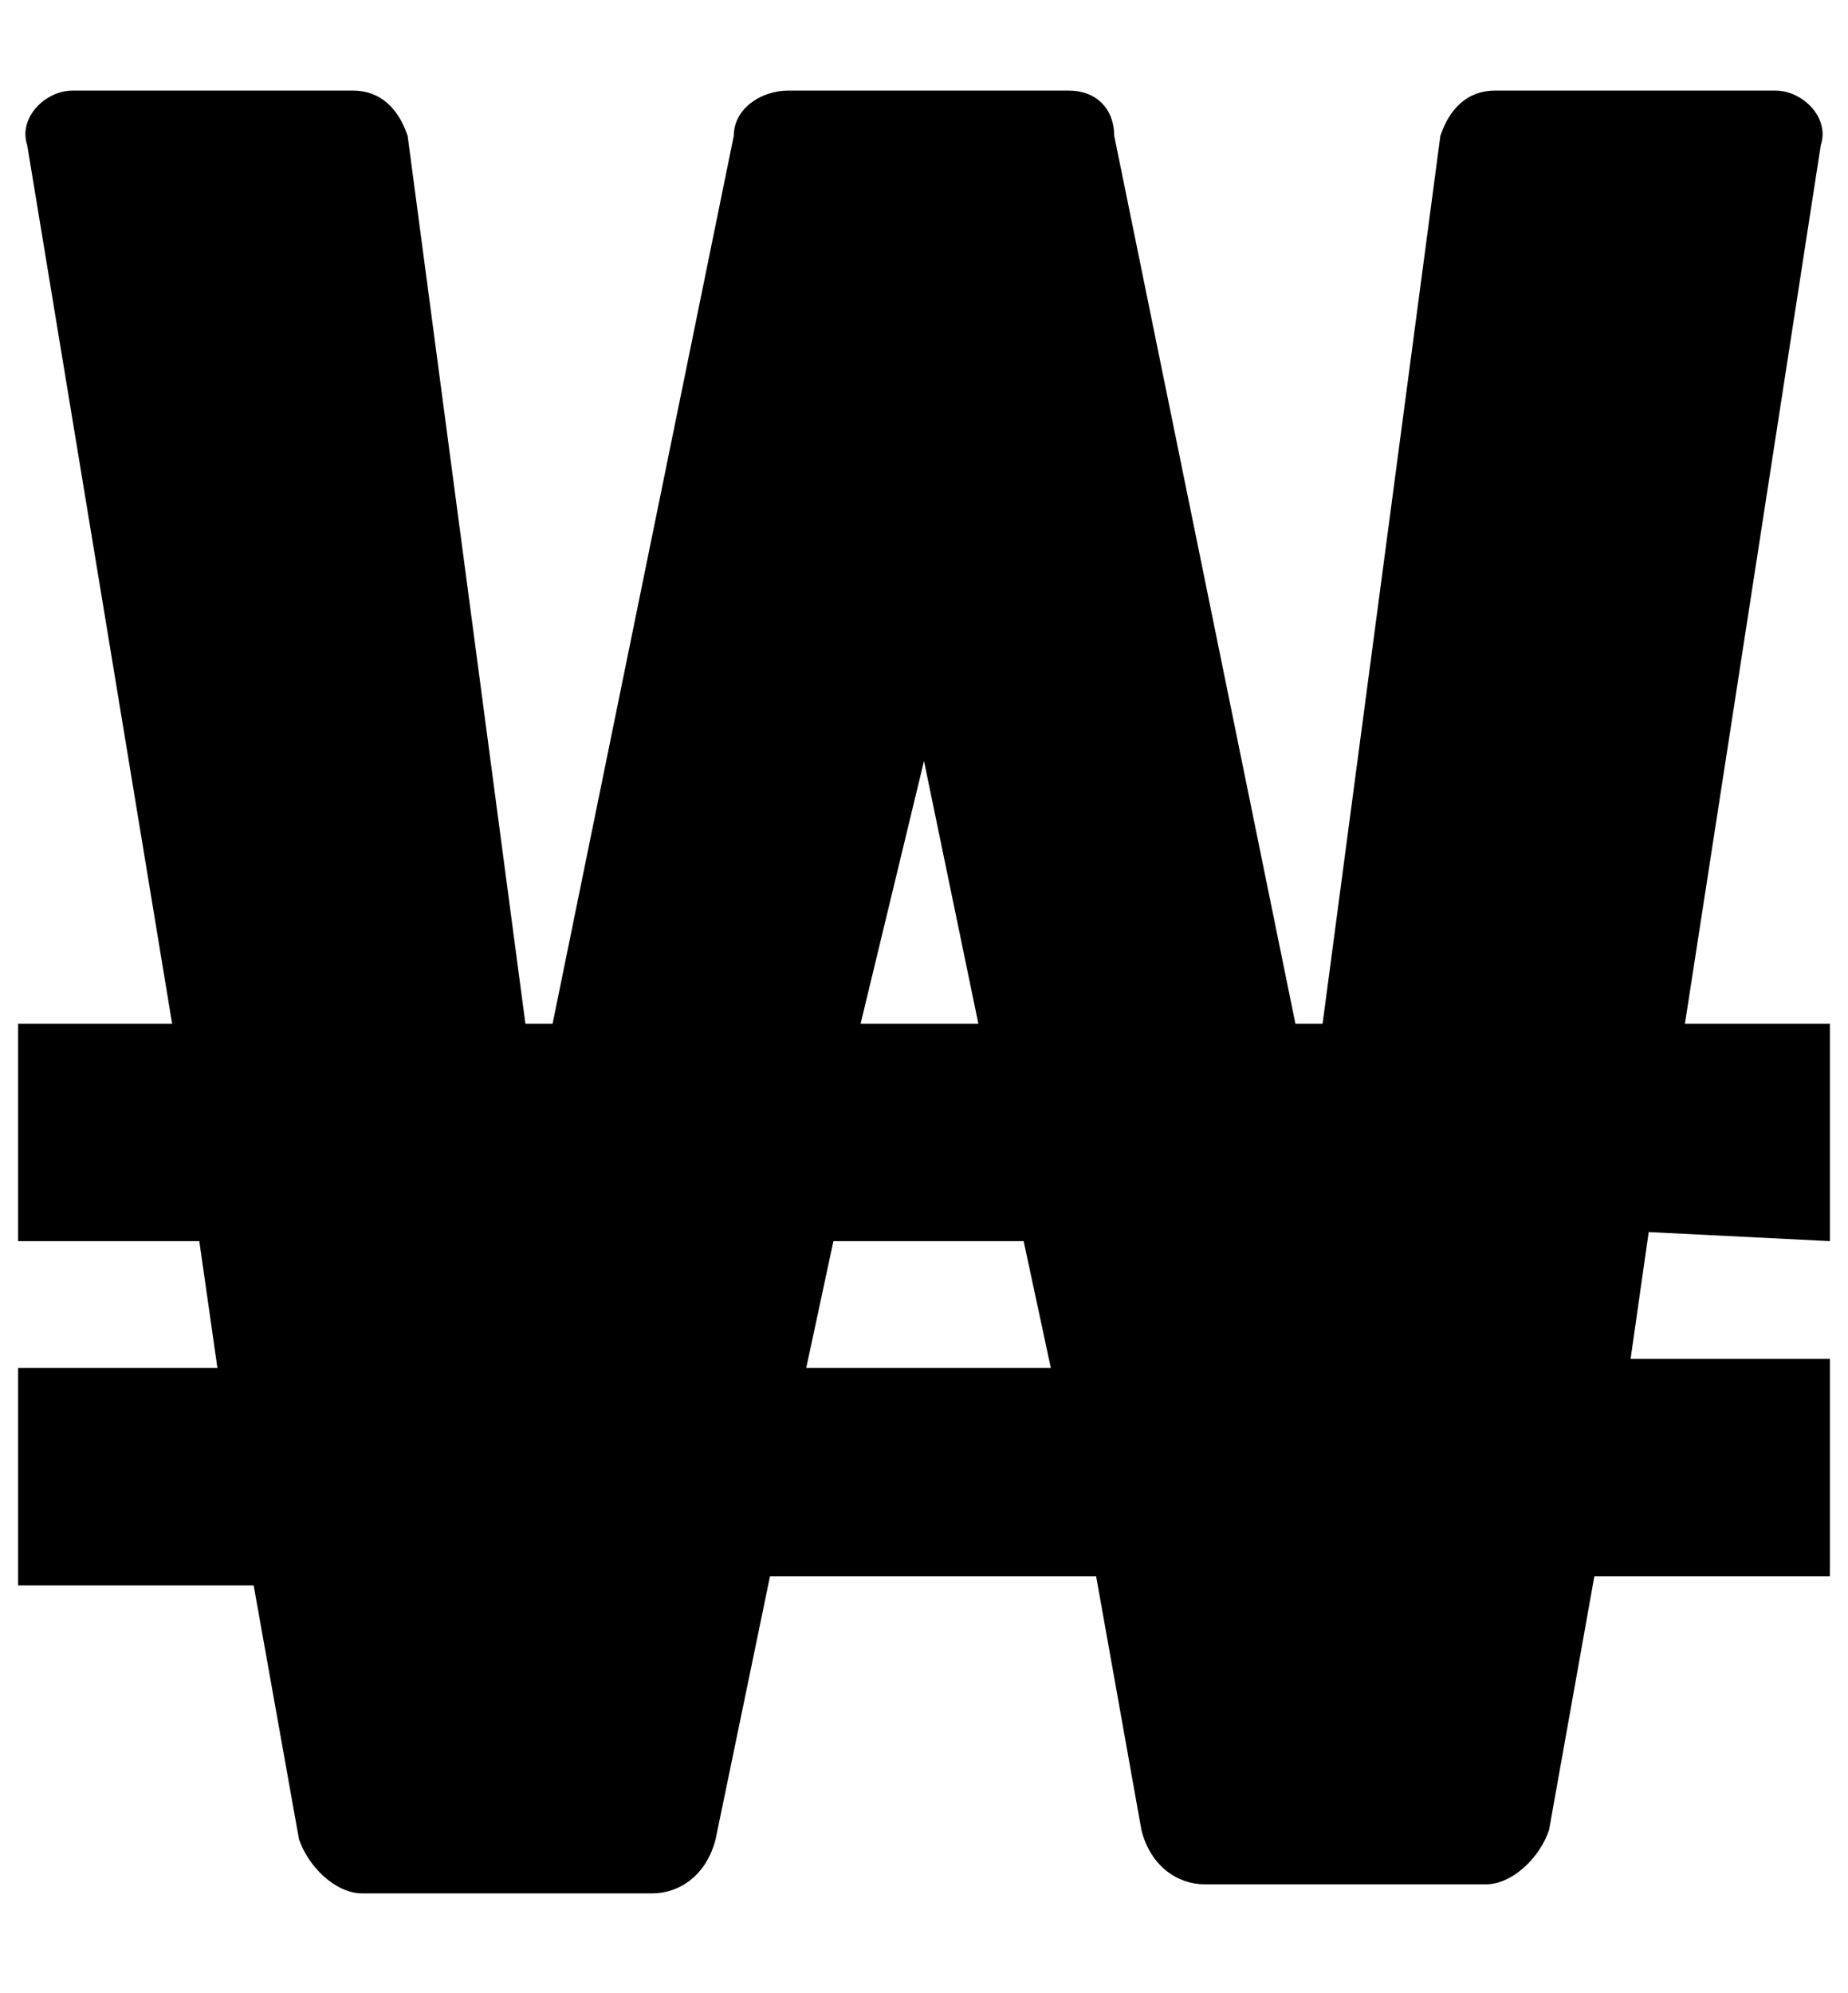 <?xml version="1.0" encoding="utf-8"?>
<!-- Generator: Adobe Illustrator 21.0.0, SVG Export Plug-In . SVG Version: 6.00 Build 0)  -->
<svg version="1.1" id="Фигура_1_1_" xmlns="http://www.w3.org/2000/svg" xmlns:xlink="http://www.w3.org/1999/xlink" x="0px"
	 y="0px" viewBox="0 0 20.4 22" style="enable-background:new 0 0 20.4 22;" xml:space="preserve">
  <path fill="currentColor" d="M20.2,13.7v-2.4h-1.6l1.5-9.7C20.2,1.3,19.9,1,19.6,1h-3.1c-0.3,0-0.5,0.2-0.6,0.5l-1.3,9.8h-0.3l-2-9.8 c0-0.3-0.2-0.5-0.5-0.5H8.7C8.4,1,8.1,1.2,8.1,1.5l-2,9.8H5.8L4.5,1.5C4.4,1.2,4.2,1,3.9,1H0.8C0.5,1,0.2,1.3,0.3,1.6l1.6,9.7H0.2 v2.4h2l0.2,1.4H0.2v2.4h2.6l0.5,2.8c0.1,0.3,0.4,0.6,0.7,0.6h3.2c0.3,0,0.6-0.2,0.7-0.6l0.6-2.9h3.6l0.5,2.8 c0.1,0.4,0.4,0.6,0.7,0.6h3.1c0.3,0,0.6-0.3,0.7-0.6l0.5-2.8h2.6V15H18l0.2-1.4L20.2,13.7L20.2,13.7z M10.2,8.4L10.2,8.4l0.6,2.9 H9.5L10.2,8.4z M8.9,15.1l0.3-1.4h2.1l0.3,1.4H8.9z" />
</svg>
